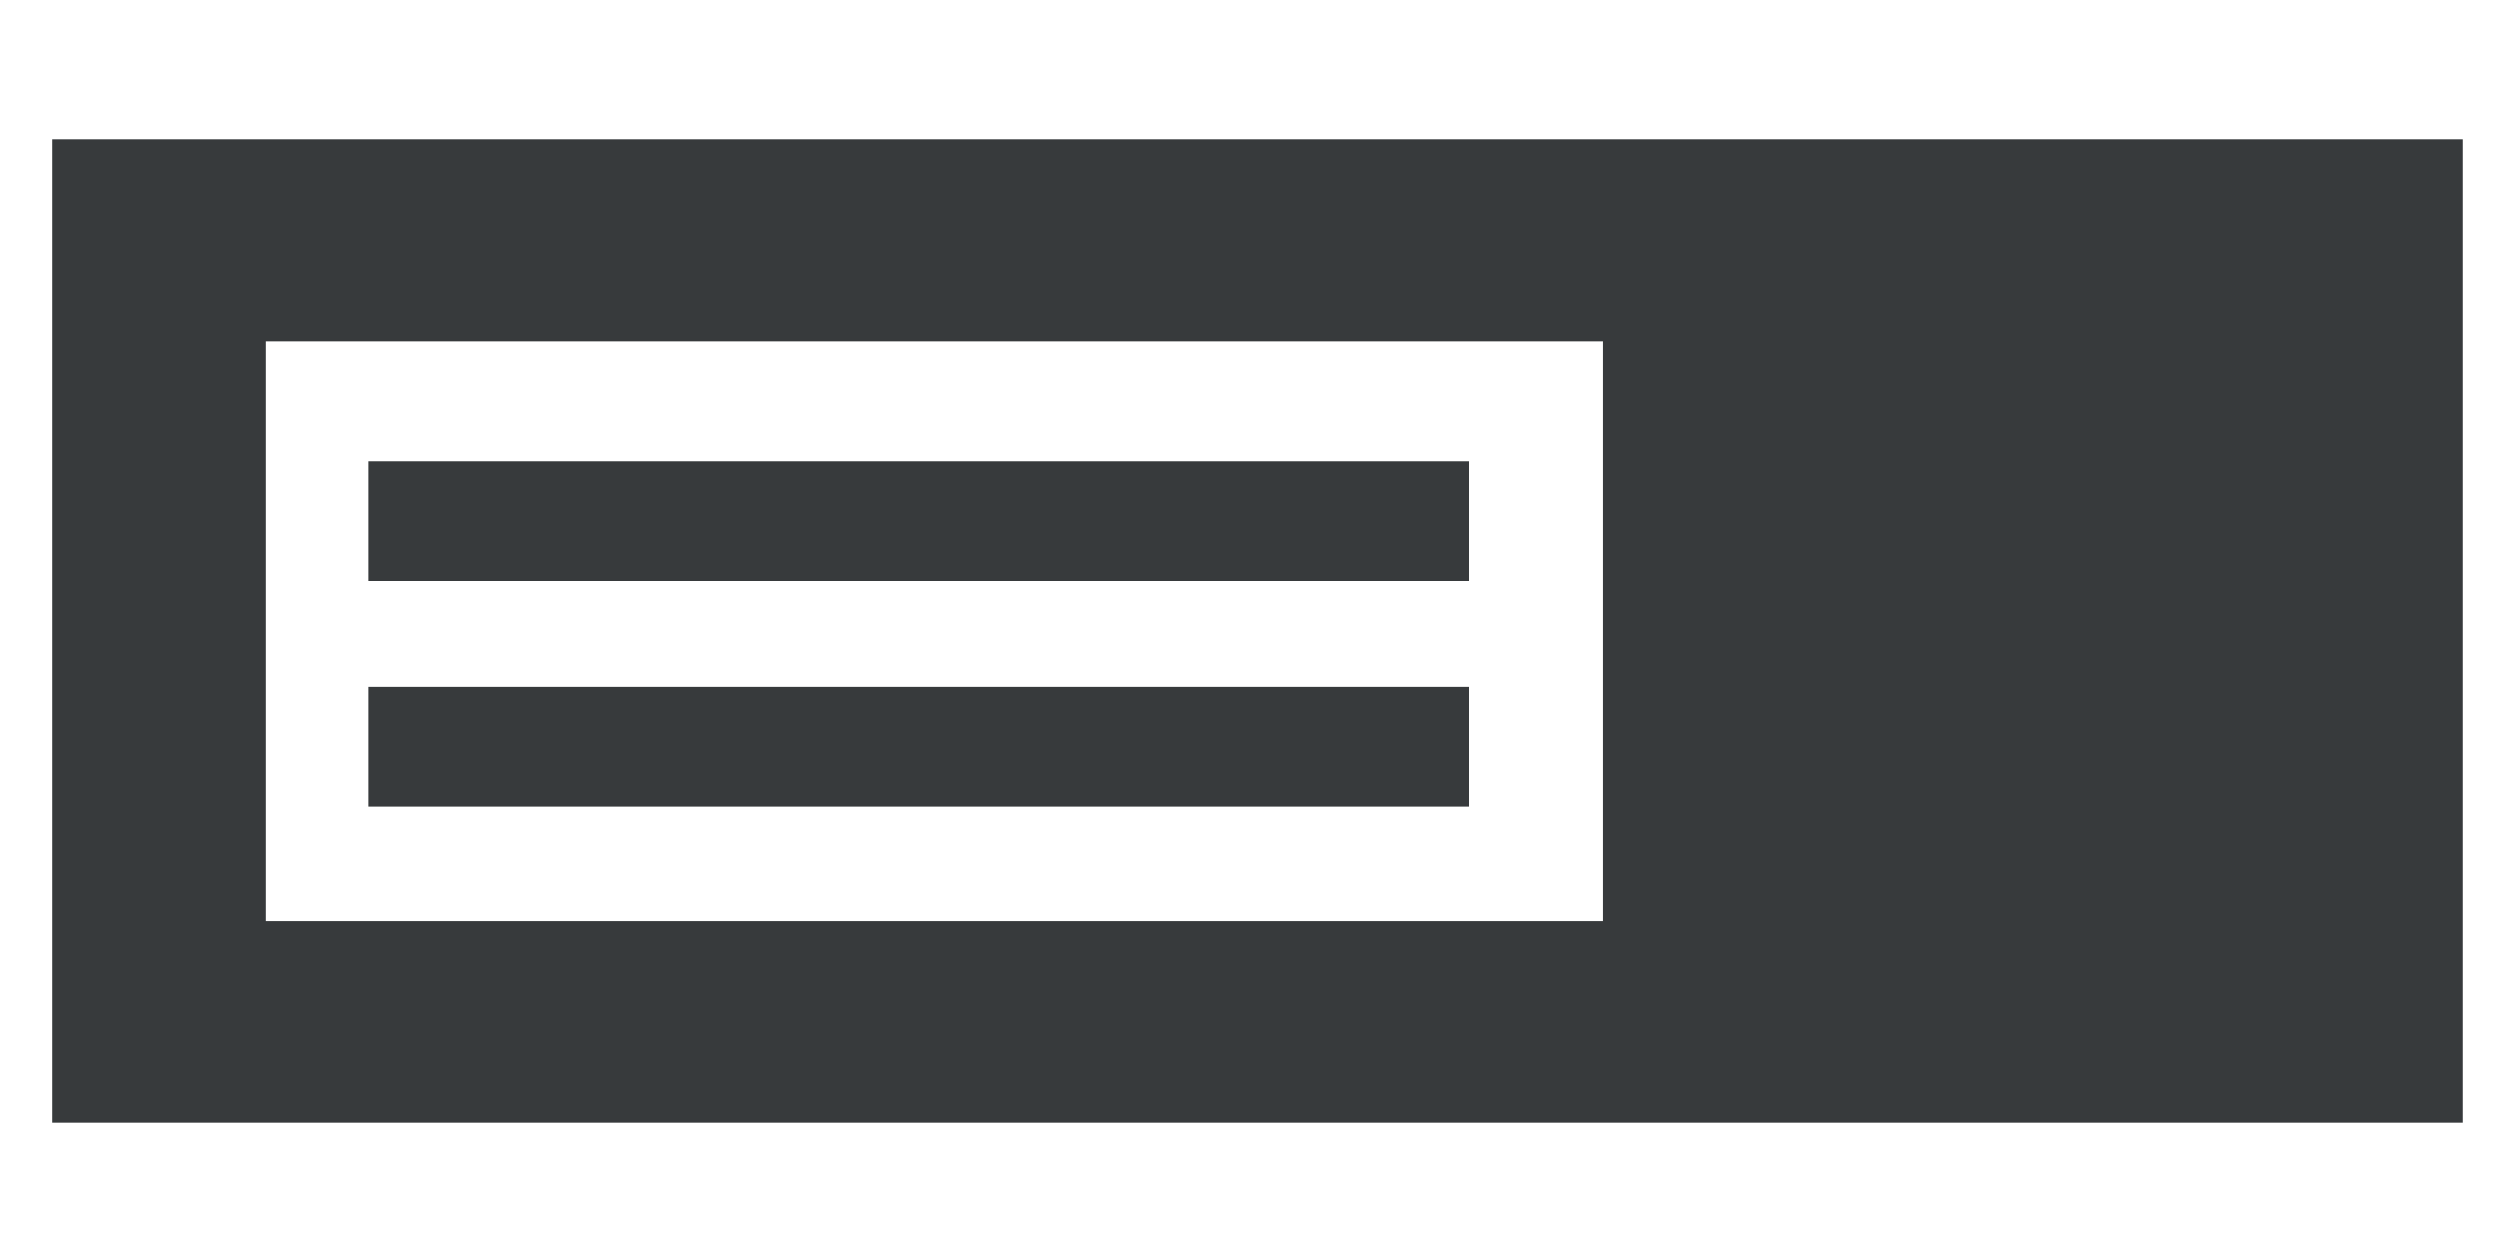 <?xml version="1.0" encoding="UTF-8" standalone="no"?>
<svg
   xmlns:dc="http://purl.org/dc/elements/1.1/"
   xmlns:cc="http://creativecommons.org/ns#"
   xmlns:rdf="http://www.w3.org/1999/02/22-rdf-syntax-ns#"
   xmlns:svg="http://www.w3.org/2000/svg"
   xmlns="http://www.w3.org/2000/svg"
   xmlns:sodipodi="http://sodipodi.sourceforge.net/DTD/sodipodi-0.dtd"
   xmlns:inkscape="http://www.inkscape.org/namespaces/inkscape"
   height="16"
   width="32"
   viewBox="0 0 133.333 66.667"
   enable-background="new 0 0 100 100"
   version="1.1"
   id="svg32"
   sodipodi:docname="hdr_style_b.svg"
   inkscape:version="0.92.2 5c3e80d, 2017-08-06">
  <defs
     id="defs36" />
  <sodipodi:namedview
     pagecolor="#ffffff"
     bordercolor="#666666"
     borderopacity="1"
     objecttolerance="10"
     gridtolerance="10"
     guidetolerance="10"
     inkscape:pageopacity="0"
     inkscape:pageshadow="2"
     inkscape:window-width="1440"
     inkscape:window-height="856"
     id="namedview34"
     showgrid="false"
     inkscape:zoom="29.25"
     inkscape:cx="16"
     inkscape:cy="8"
     inkscape:window-x="0"
     inkscape:window-y="23"
     inkscape:window-maximized="0"
     inkscape:current-layer="svg32"
     fit-margin-bottom="1"
     fit-margin-top="1"
     fit-margin-left="1"
     fit-margin-right="1" />
  <style
     id="style131"
     type="text/css">
	.st0{fill:#1D1D1D;}
	.st1{fill:#FFFFFF;}
</style>
  <path
     style="color:#000000;font-style:normal;font-variant:normal;font-weight:normal;font-stretch:normal;font-size:medium;line-height:normal;font-family:sans-serif;font-variant-ligatures:normal;font-variant-position:normal;font-variant-caps:normal;font-variant-numeric:normal;font-variant-alternates:normal;font-feature-settings:normal;text-indent:0;text-align:start;text-decoration:none;text-decoration-line:none;text-decoration-style:solid;text-decoration-color:#000000;letter-spacing:normal;word-spacing:normal;text-transform:none;writing-mode:lr-tb;direction:ltr;text-orientation:mixed;dominant-baseline:auto;baseline-shift:baseline;text-anchor:start;white-space:normal;shape-padding:0;clip-rule:nonzero;display:inline;overflow:visible;visibility:visible;opacity:1;isolation:auto;mix-blend-mode:normal;color-interpolation:sRGB;color-interpolation-filters:linearRGB;solid-color:#000000;solid-opacity:1;vector-effect:none;fill:#373a3c;fill-opacity:1;fill-rule:nonzero;stroke:none;stroke-width:1.367;stroke-linecap:butt;stroke-linejoin:miter;stroke-miterlimit:4;stroke-dasharray:none;stroke-dashoffset:0;stroke-opacity:1;color-rendering:auto;image-rendering:auto;shape-rendering:auto;text-rendering:auto;enable-background:accumulate"
     d="M 0.668 1.783 L 0.668 2.467 L 0.668 14.369 L 31.521 14.369 L 31.521 1.783 L 0.668 1.783 z M 3.402 4.369 L 20.516 4.369 L 20.516 11.789 L 3.402 11.789 L 3.402 4.369 z "
     transform="scale(4.167)"
     id="path827" />
  <style
     type="text/css"
     id="style131-02">
	.st0{fill:#1D1D1D;}
	.st1{fill:#FFFFFF;}
</style>
  <style
     id="style131-0"
     type="text/css">
	.st0{fill:#1D1D1D;}
	.st1{fill:#FFFFFF;}
</style>
  <path
     inkscape:connector-curvature="0"
     id="path819"
     d="m 19.646,24.602 h 58.701 v 6.386 H 19.646 Z"
     style="fill:#373a3c;fill-opacity:1;stroke:none;stroke-width:0.065;stroke-opacity:1" />
  <path
     inkscape:connector-curvature="0"
     id="rect133-4"
     d="m 19.646,36.633 h 58.701 v 6.386 H 19.646 Z"
     style="fill:#373a3c;fill-opacity:1;stroke:none;stroke-width:0.065;stroke-opacity:1" />
</svg>
